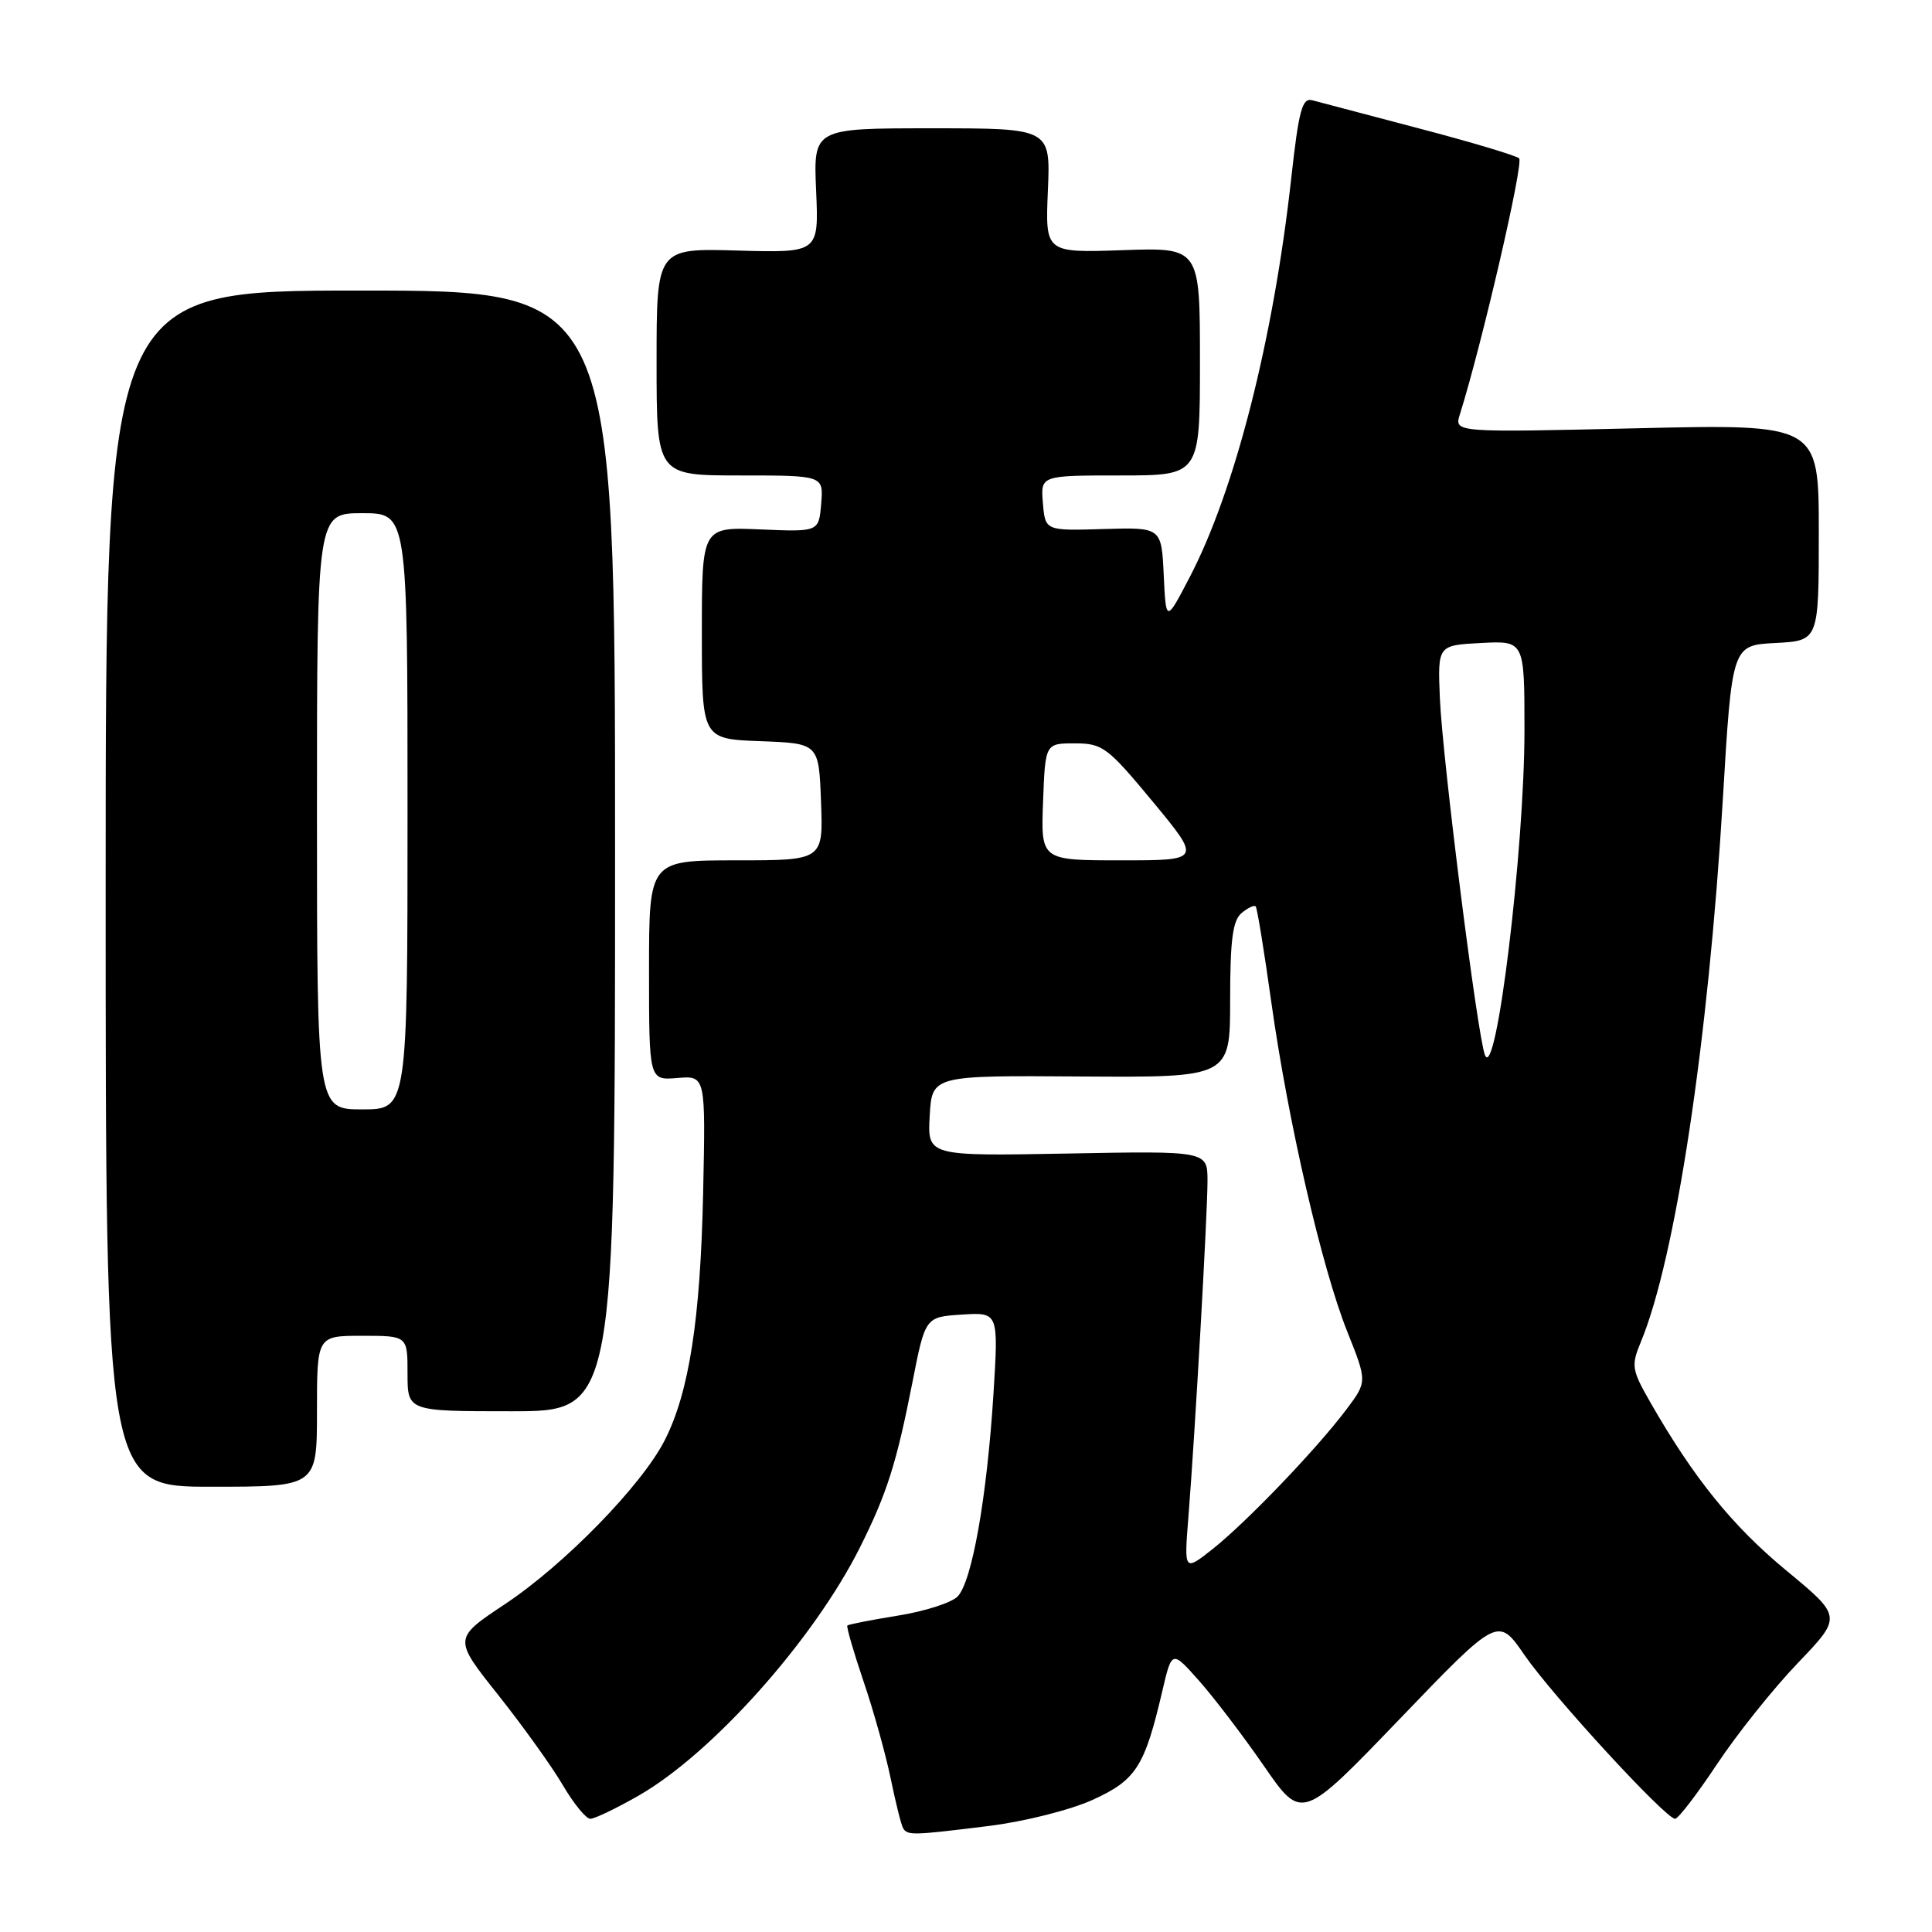 <?xml version="1.0" encoding="UTF-8" standalone="no"?>
<!DOCTYPE svg PUBLIC "-//W3C//DTD SVG 1.1//EN" "http://www.w3.org/Graphics/SVG/1.1/DTD/svg11.dtd" >
<svg xmlns="http://www.w3.org/2000/svg" xmlns:xlink="http://www.w3.org/1999/xlink" version="1.1" viewBox="0 0 256 256">
 <g >
 <path fill="currentColor"
d=" M 131.03 241.95 C 135.77 241.36 141.83 239.83 144.78 238.49 C 150.54 235.87 151.67 234.10 154.01 224.08 C 155.28 218.65 155.28 218.65 158.89 222.72 C 160.88 224.96 164.75 230.05 167.50 234.03 C 172.50 241.27 172.50 241.27 185.50 227.74 C 198.50 214.21 198.50 214.21 202.00 219.30 C 205.72 224.70 220.71 241.00 221.96 241.00 C 222.37 241.00 224.87 237.74 227.52 233.75 C 230.17 229.76 234.98 223.74 238.22 220.36 C 244.10 214.22 244.10 214.22 236.67 208.08 C 229.54 202.18 224.43 195.85 218.69 185.84 C 216.21 181.51 216.12 180.96 217.41 177.84 C 222.01 166.79 226.37 137.92 228.28 106.00 C 229.50 85.50 229.50 85.50 235.25 85.20 C 241.00 84.90 241.00 84.90 241.00 70.54 C 241.00 56.19 241.00 56.19 216.84 56.75 C 192.69 57.31 192.69 57.31 193.44 54.91 C 196.38 45.54 201.93 21.54 201.29 20.98 C 200.85 20.60 194.88 18.81 188.00 17.01 C 181.12 15.20 174.78 13.53 173.90 13.29 C 172.55 12.91 172.10 14.55 171.09 23.67 C 168.73 44.98 163.63 65.01 157.63 76.50 C 154.50 82.50 154.50 82.50 154.20 76.19 C 153.90 69.87 153.90 69.87 146.20 70.10 C 138.50 70.33 138.50 70.33 138.19 66.67 C 137.88 63.00 137.88 63.00 148.44 63.00 C 159.00 63.00 159.00 63.00 159.00 47.90 C 159.00 32.79 159.00 32.79 148.75 33.15 C 138.50 33.50 138.50 33.50 138.85 25.25 C 139.20 17.00 139.20 17.00 123.49 17.00 C 107.78 17.00 107.78 17.00 108.14 25.25 C 108.50 33.50 108.50 33.50 97.75 33.20 C 87.00 32.89 87.00 32.89 87.00 47.95 C 87.00 63.00 87.00 63.00 98.06 63.00 C 109.12 63.00 109.12 63.00 108.81 66.74 C 108.50 70.48 108.50 70.48 100.75 70.15 C 93.00 69.82 93.00 69.82 93.00 83.87 C 93.00 97.92 93.00 97.92 100.75 98.21 C 108.50 98.50 108.50 98.50 108.79 106.25 C 109.08 114.00 109.08 114.00 97.54 114.00 C 86.00 114.00 86.00 114.00 86.00 128.58 C 86.00 143.15 86.00 143.15 89.75 142.84 C 93.50 142.53 93.50 142.53 93.17 158.01 C 92.81 174.85 91.31 184.51 88.07 190.86 C 85.03 196.82 74.79 207.32 66.92 212.55 C 60.06 217.11 60.06 217.11 66.02 224.60 C 69.29 228.72 73.15 234.10 74.58 236.55 C 76.02 239.00 77.66 241.00 78.22 241.00 C 78.79 241.00 81.66 239.62 84.60 237.94 C 94.38 232.35 107.83 217.27 113.97 205.00 C 117.51 197.92 118.79 193.91 120.89 183.22 C 122.60 174.50 122.60 174.50 127.46 174.19 C 132.31 173.88 132.31 173.88 131.64 184.69 C 130.77 198.44 128.79 209.64 126.87 211.56 C 126.05 212.38 122.49 213.52 118.96 214.08 C 115.44 214.65 112.43 215.24 112.28 215.39 C 112.13 215.54 113.09 218.85 114.41 222.75 C 115.74 226.64 117.36 232.46 118.02 235.66 C 118.68 238.87 119.42 241.84 119.67 242.25 C 120.25 243.22 120.93 243.20 131.03 241.95 Z  M 42.00 187.00 C 42.00 177.00 42.00 177.00 48.00 177.00 C 54.00 177.00 54.00 177.00 54.00 182.00 C 54.00 187.00 54.00 187.00 67.75 187.00 C 81.50 187.00 81.50 187.00 81.50 112.75 C 81.50 38.50 81.50 38.50 47.75 38.50 C 14.00 38.50 14.00 38.50 14.00 117.75 C 14.00 197.00 14.00 197.00 28.00 197.00 C 42.00 197.00 42.00 197.00 42.00 187.00 Z  M 157.48 200.88 C 158.36 189.74 159.99 161.04 160.00 156.50 C 160.00 152.50 160.00 152.50 141.44 152.85 C 122.89 153.19 122.89 153.19 123.19 147.85 C 123.50 142.50 123.50 142.50 143.25 142.64 C 163.00 142.77 163.00 142.77 163.00 132.51 C 163.00 124.53 163.34 121.96 164.52 120.98 C 165.36 120.28 166.20 119.89 166.39 120.11 C 166.58 120.32 167.51 126.02 168.45 132.76 C 170.66 148.54 175.16 168.06 178.53 176.47 C 181.17 183.09 181.17 183.09 178.38 186.79 C 174.43 192.04 165.19 201.67 160.70 205.24 C 156.89 208.25 156.89 208.25 157.48 200.88 Z  M 196.76 139.79 C 195.76 137.22 191.13 100.54 190.79 92.50 C 190.50 85.50 190.50 85.50 196.25 85.20 C 202.00 84.90 202.00 84.90 202.00 96.73 C 202.00 112.56 198.23 143.56 196.76 139.79 Z  M 138.21 106.25 C 138.50 98.50 138.50 98.50 142.42 98.50 C 146.10 98.50 146.75 98.99 152.77 106.25 C 159.18 114.00 159.18 114.00 148.55 114.00 C 137.92 114.00 137.92 114.00 138.21 106.25 Z  M 42.00 107.50 C 42.00 68.00 42.00 68.00 48.00 68.00 C 54.00 68.00 54.00 68.00 54.00 107.50 C 54.00 147.00 54.00 147.00 48.00 147.00 C 42.00 147.00 42.00 147.00 42.00 107.50 Z "/>
</g>
</svg>